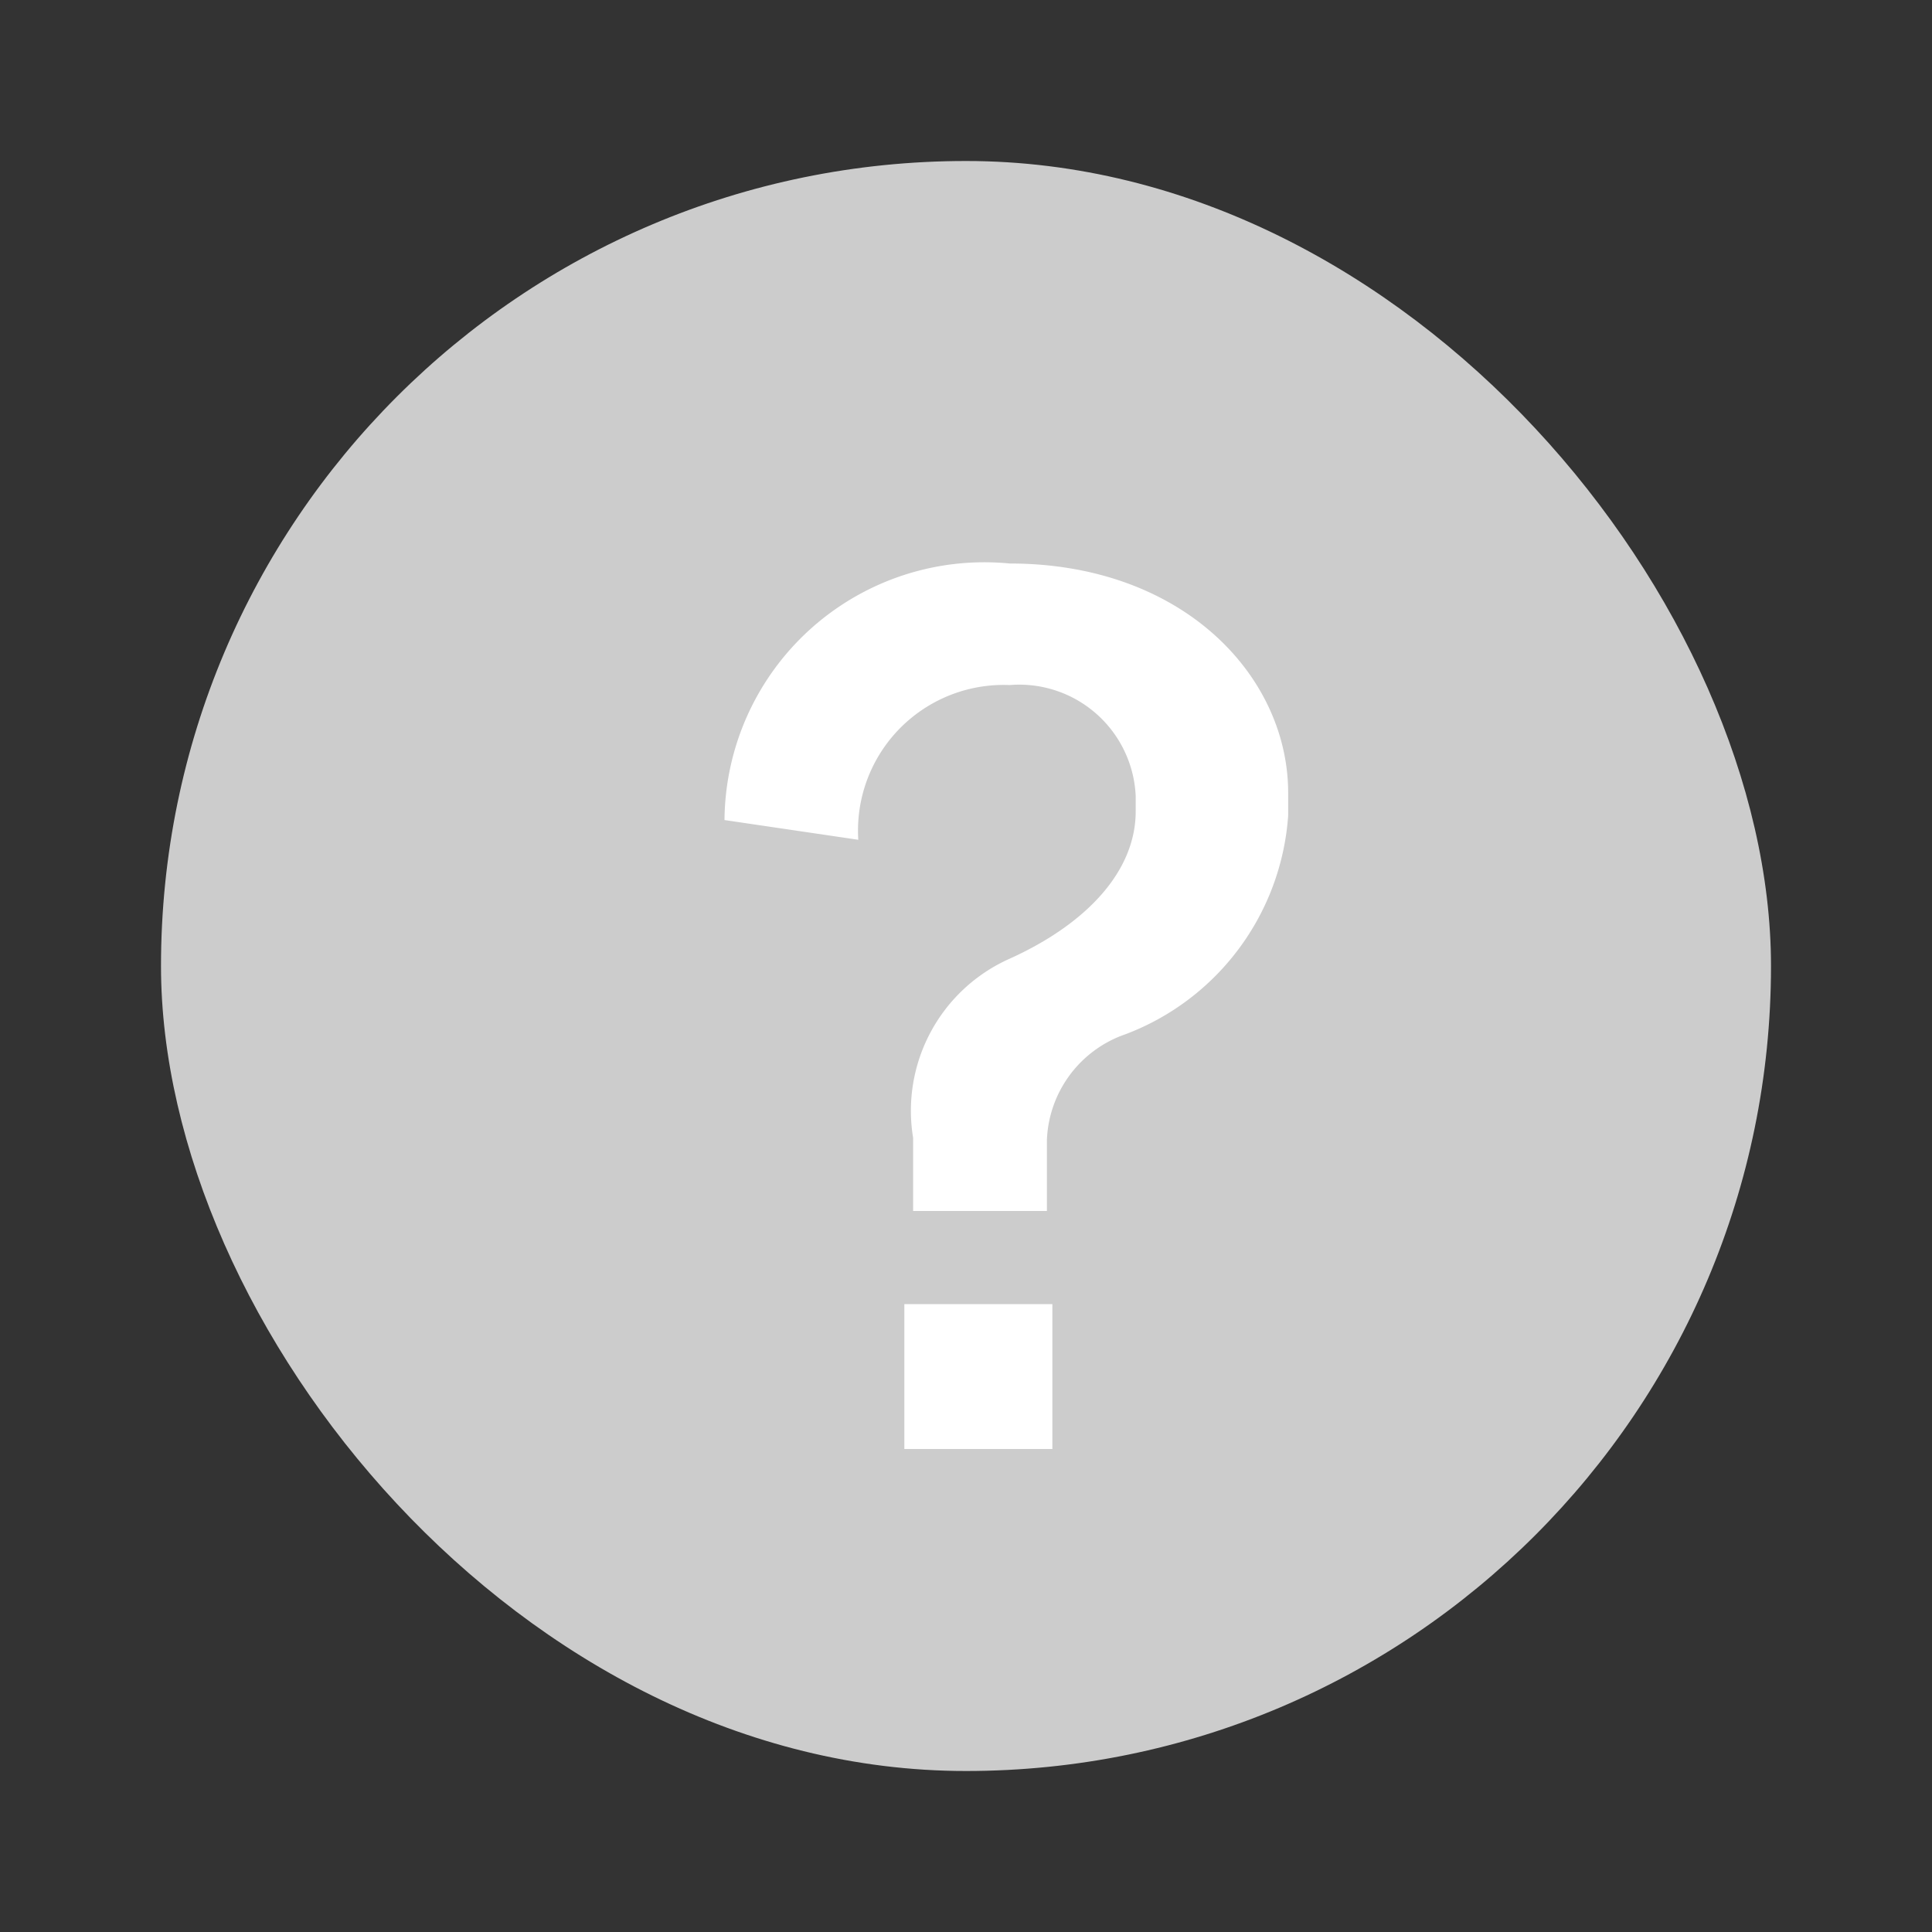 <svg xmlns="http://www.w3.org/2000/svg" width="24" height="24" viewBox="0 0 24 24">
    <rect x="0" y="0" width="24" height="24" fill="#333333" stroke="none"/>
    <path style="fill:none" d="M0 0h24v24H0z"/>
    <g transform="translate(2 -8.334)">
        <rect width="20" height="20" rx="10" transform="translate(0 10.334)" style="fill:#ccc"/>
        <path data-name="패스 36982" d="M-.918-4.578A1.809 1.809 0 0 1 .962-6.5a1.448 1.448 0 0 1 1.566 1.379v.19c0 .746-.613 1.4-1.567 1.831A2.067 2.067 0 0 0-.237-.876v.909h1.662v-.881a1.449 1.449 0 0 1 .981-1.316 3.138 3.138 0 0 0 2.016-2.713v-.285C4.422-6.6 3.128-8.01.962-8.01A3.228 3.228 0 0 0-2.58-4.823zm.572 7.568h1.839v-1.8H-.346z" transform="translate(9.58 23.344)" style="fill:#fff"/>
    </g>
</svg>
